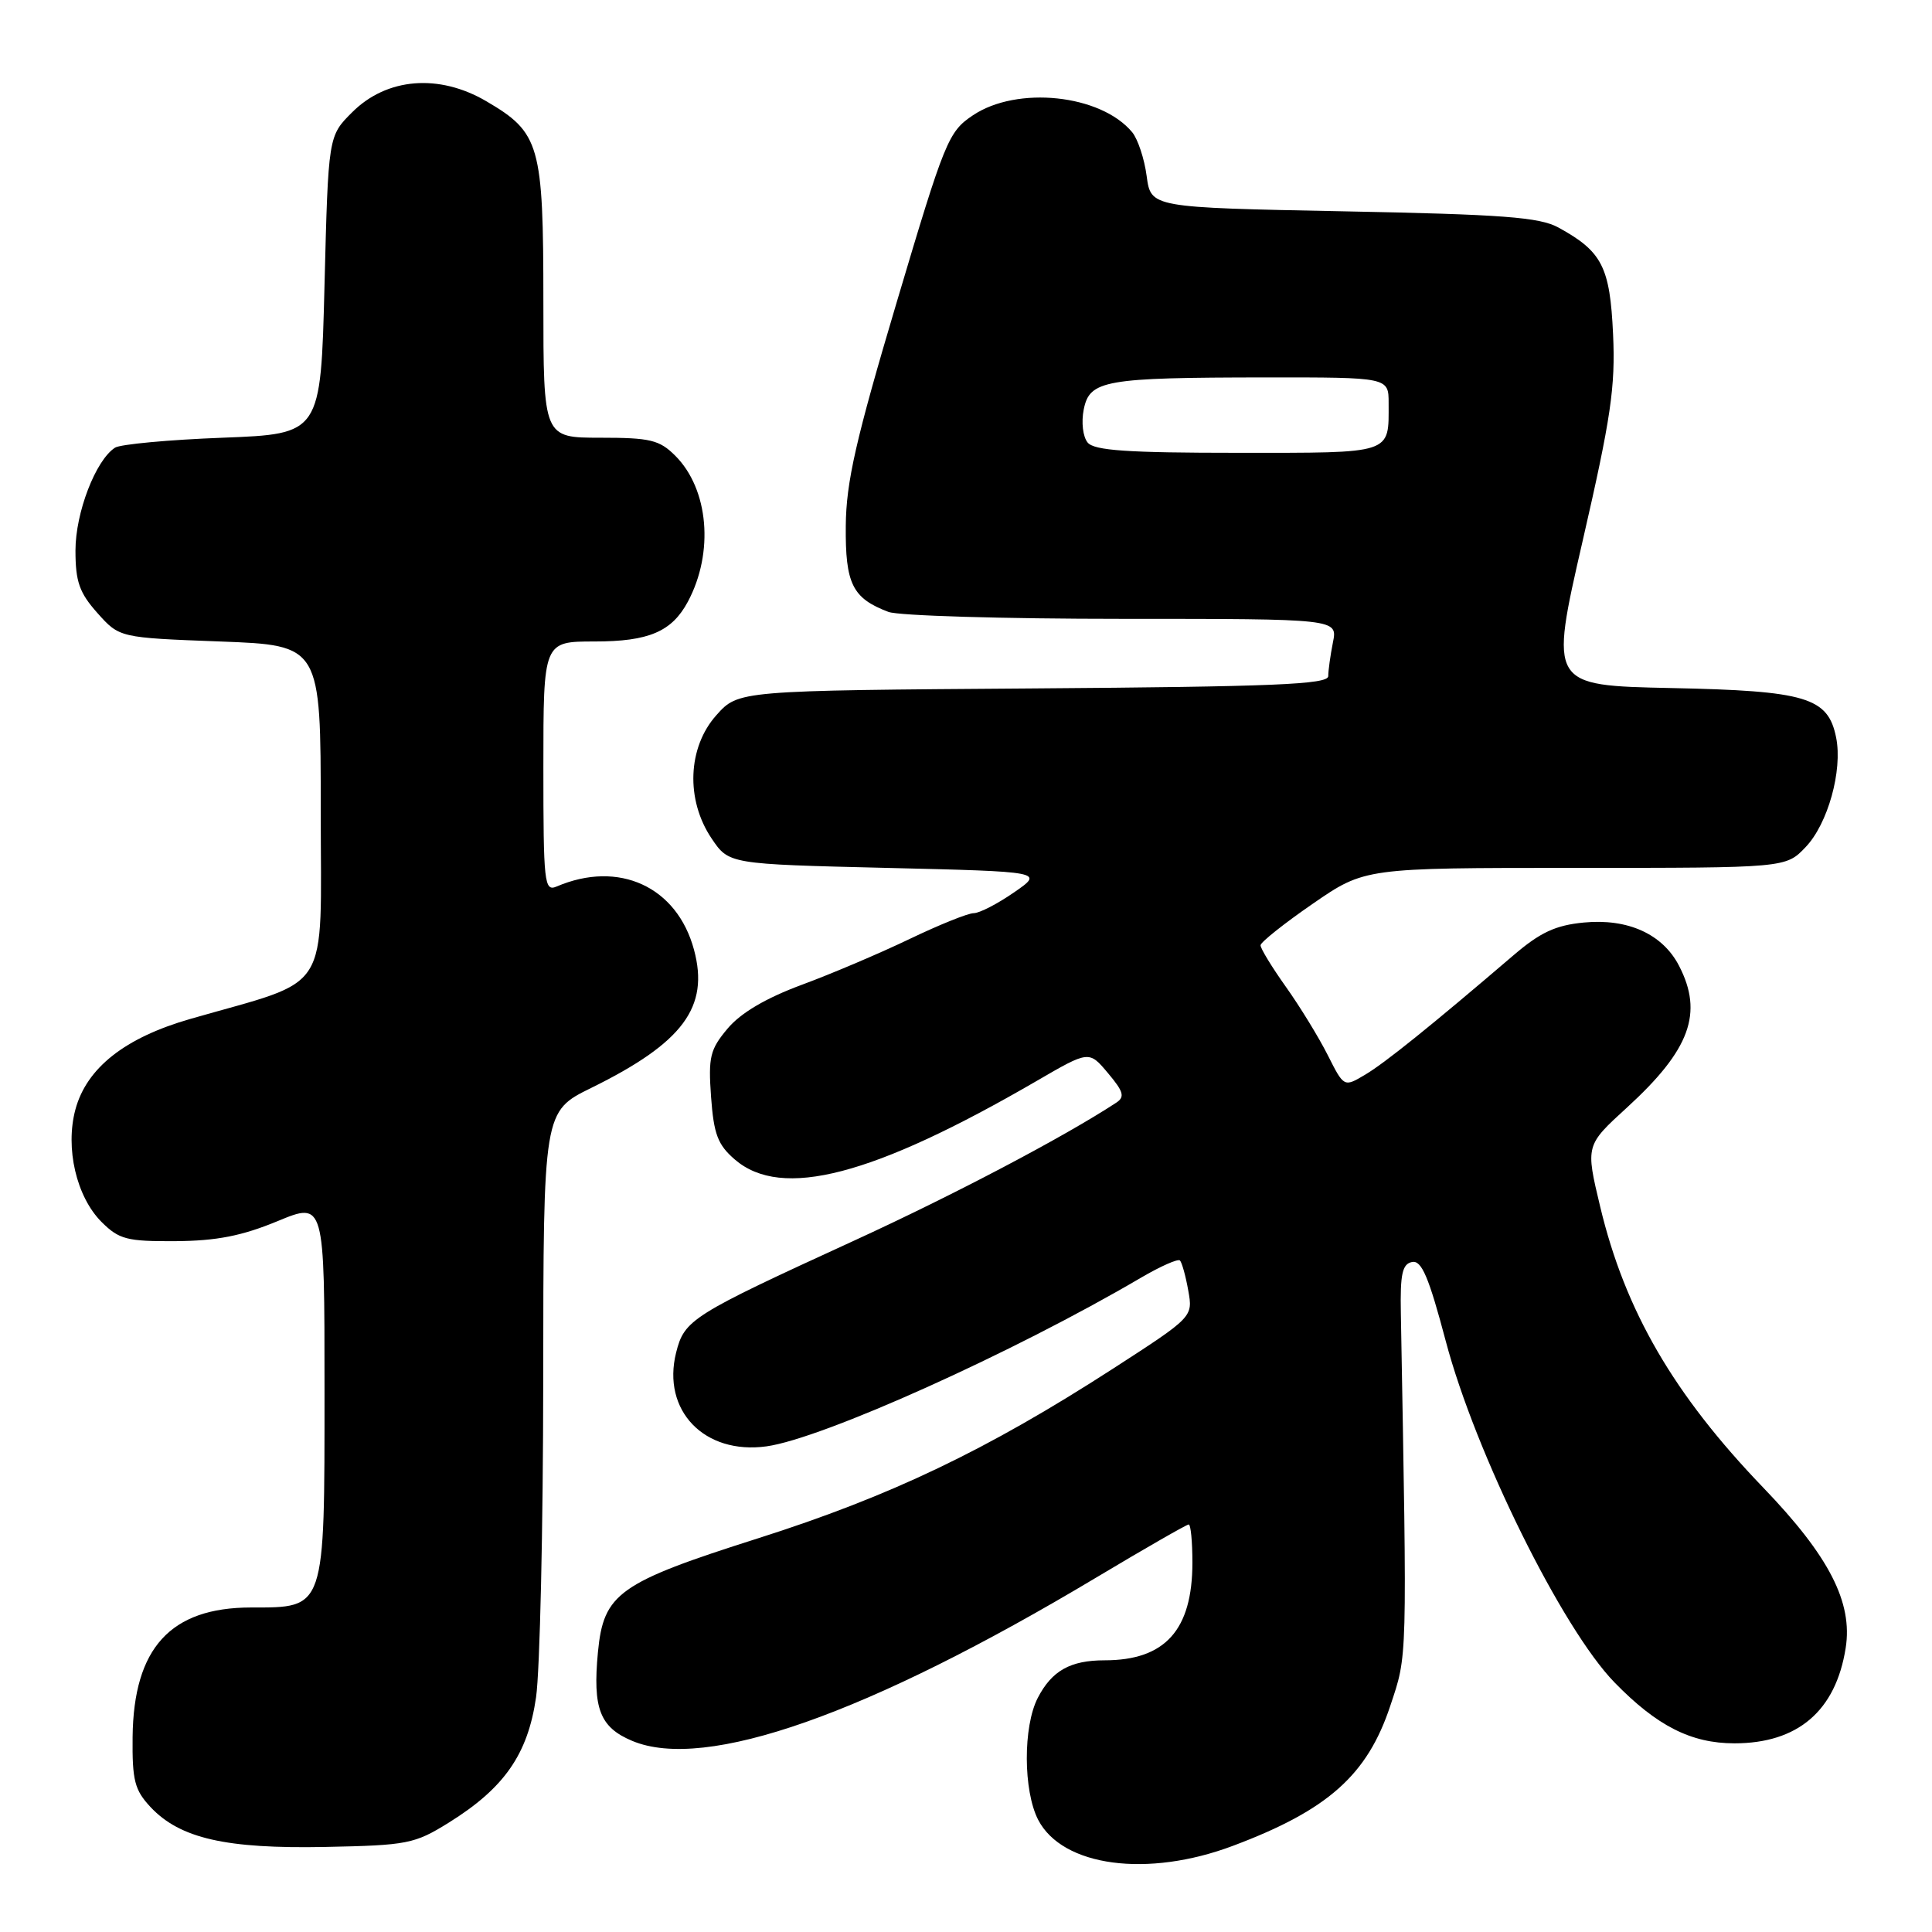 <?xml version="1.0" encoding="UTF-8" standalone="no"?>
<!DOCTYPE svg PUBLIC "-//W3C//DTD SVG 1.1//EN" "http://www.w3.org/Graphics/SVG/1.1/DTD/svg11.dtd" >
<svg xmlns="http://www.w3.org/2000/svg" xmlns:xlink="http://www.w3.org/1999/xlink" version="1.1" viewBox="0 0 256 256">
 <g >
 <path fill="currentColor"
d=" M 163.40 244.57 C 175.96 239.85 181.18 235.20 184.22 226.03 C 186.50 219.17 186.46 220.70 185.62 174.02 C 185.52 168.80 185.81 167.48 187.11 167.22 C 188.37 166.97 189.32 169.20 191.57 177.70 C 195.50 192.56 207.00 215.81 213.93 222.93 C 219.55 228.70 224.08 231.00 229.82 231.00 C 238.22 231.00 243.24 226.71 244.56 218.38 C 245.52 212.33 242.38 206.21 233.67 197.15 C 221.77 184.78 215.33 173.69 212.03 159.88 C 210.09 151.77 210.09 151.77 215.60 146.74 C 223.94 139.11 225.73 134.24 222.48 127.97 C 220.31 123.77 215.71 121.68 209.87 122.24 C 206.11 122.60 204.08 123.55 200.52 126.60 C 189.69 135.87 183.46 140.89 180.86 142.42 C 178.08 144.07 178.08 144.07 175.92 139.78 C 174.73 137.43 172.24 133.36 170.38 130.75 C 168.52 128.13 167.01 125.66 167.03 125.25 C 167.05 124.84 170.16 122.36 173.95 119.75 C 180.84 115.00 180.84 115.00 208.73 115.00 C 236.63 115.00 236.63 115.00 239.25 112.25 C 242.20 109.17 244.17 102.10 243.30 97.74 C 242.23 92.40 239.35 91.54 221.45 91.17 C 205.31 90.83 205.31 90.83 209.71 71.67 C 213.46 55.36 214.06 51.27 213.74 44.28 C 213.33 35.36 212.29 33.32 206.50 30.15 C 204.01 28.78 199.14 28.41 178.00 28.00 C 152.50 27.50 152.50 27.50 151.94 23.34 C 151.64 21.05 150.77 18.43 150.02 17.52 C 145.86 12.51 134.76 11.34 128.90 15.29 C 125.66 17.46 125.19 18.62 118.82 40.04 C 113.40 58.25 112.12 63.86 112.07 69.68 C 112.00 77.36 112.94 79.27 117.72 81.08 C 119.05 81.59 132.98 82.00 148.69 82.00 C 177.25 82.00 177.25 82.00 176.62 85.12 C 176.28 86.84 176.00 88.85 176.00 89.59 C 176.00 90.69 168.80 90.99 136.92 91.22 C 97.83 91.50 97.83 91.50 94.92 94.77 C 91.11 99.03 90.84 105.98 94.29 111.10 C 96.58 114.50 96.58 114.50 117.46 115.00 C 138.34 115.50 138.34 115.50 134.36 118.25 C 132.18 119.76 129.78 121.00 129.02 121.00 C 128.27 121.00 124.47 122.53 120.57 124.40 C 116.68 126.27 110.25 129.01 106.27 130.48 C 101.49 132.25 98.16 134.21 96.42 136.28 C 94.08 139.06 93.84 140.05 94.22 145.35 C 94.58 150.30 95.11 151.70 97.38 153.65 C 103.58 158.98 115.66 155.83 137.40 143.21 C 144.30 139.20 144.30 139.20 146.81 142.19 C 148.88 144.65 149.08 145.34 147.91 146.11 C 140.97 150.66 126.39 158.33 113.11 164.42 C 91.60 174.28 90.69 174.86 89.59 179.22 C 87.67 186.90 93.32 192.78 101.56 191.65 C 108.97 190.63 134.29 179.23 151.19 169.30 C 153.77 167.79 156.09 166.76 156.35 167.02 C 156.61 167.29 157.11 169.07 157.45 171.00 C 158.08 174.50 158.08 174.50 147.47 181.36 C 130.74 192.16 118.00 198.25 100.46 203.83 C 81.96 209.71 79.98 211.12 79.23 218.91 C 78.52 226.39 79.48 228.88 83.78 230.68 C 93.47 234.73 114.92 227.18 145.26 209.03 C 151.73 205.16 157.24 202.00 157.51 202.00 C 157.78 202.00 158.00 204.27 158.00 207.05 C 158.00 215.98 154.39 220.00 146.37 220.00 C 141.82 220.00 139.37 221.38 137.51 224.98 C 135.55 228.78 135.58 237.28 137.56 241.13 C 140.78 247.34 152.05 248.85 163.40 244.57 Z  M 59.48 241.50 C 66.82 236.93 69.94 232.45 71.03 224.90 C 71.54 221.38 71.97 202.47 71.98 182.89 C 72.00 147.27 72.00 147.27 78.35 144.15 C 90.50 138.17 94.01 133.45 91.96 125.85 C 89.71 117.48 82.00 113.94 73.75 117.47 C 72.12 118.16 72.00 117.04 72.00 101.61 C 72.00 85.00 72.00 85.00 78.78 85.00 C 85.97 85.00 89.02 83.70 91.15 79.72 C 94.63 73.21 93.91 64.82 89.48 60.39 C 87.38 58.29 86.16 58.00 79.55 58.00 C 72.00 58.00 72.00 58.00 72.00 39.95 C 72.00 19.16 71.55 17.58 64.45 13.42 C 58.16 9.73 51.24 10.30 46.66 14.88 C 43.50 18.03 43.50 18.03 43.00 37.77 C 42.50 57.50 42.50 57.50 29.50 58.00 C 22.35 58.27 15.93 58.87 15.24 59.32 C 12.67 60.98 10.00 67.93 10.00 72.94 C 10.00 77.08 10.52 78.55 12.91 81.23 C 15.83 84.50 15.83 84.50 29.16 85.00 C 42.50 85.50 42.50 85.50 42.50 107.49 C 42.50 132.21 44.16 129.56 25.23 135.01 C 16.55 137.50 11.48 141.50 9.99 147.02 C 8.62 152.13 10.12 158.57 13.45 161.91 C 15.78 164.23 16.80 164.50 23.28 164.46 C 28.70 164.42 32.06 163.76 36.75 161.82 C 43.00 159.23 43.00 159.23 43.00 184.12 C 43.00 213.45 43.15 213.00 33.25 213.00 C 22.59 213.01 17.70 218.37 17.57 230.17 C 17.51 235.93 17.84 237.19 19.95 239.45 C 23.85 243.60 29.94 244.99 43.08 244.73 C 54.01 244.51 54.93 244.33 59.48 241.50 Z  M 144.12 58.64 C 143.49 57.88 143.26 55.96 143.60 54.26 C 144.38 50.37 146.33 50.03 167.75 50.01 C 184.00 50.00 184.00 50.00 184.00 53.42 C 184.00 60.24 184.73 60.00 164.02 60.00 C 149.43 60.00 144.99 59.70 144.12 58.64 Z "/>
</g>
</svg>